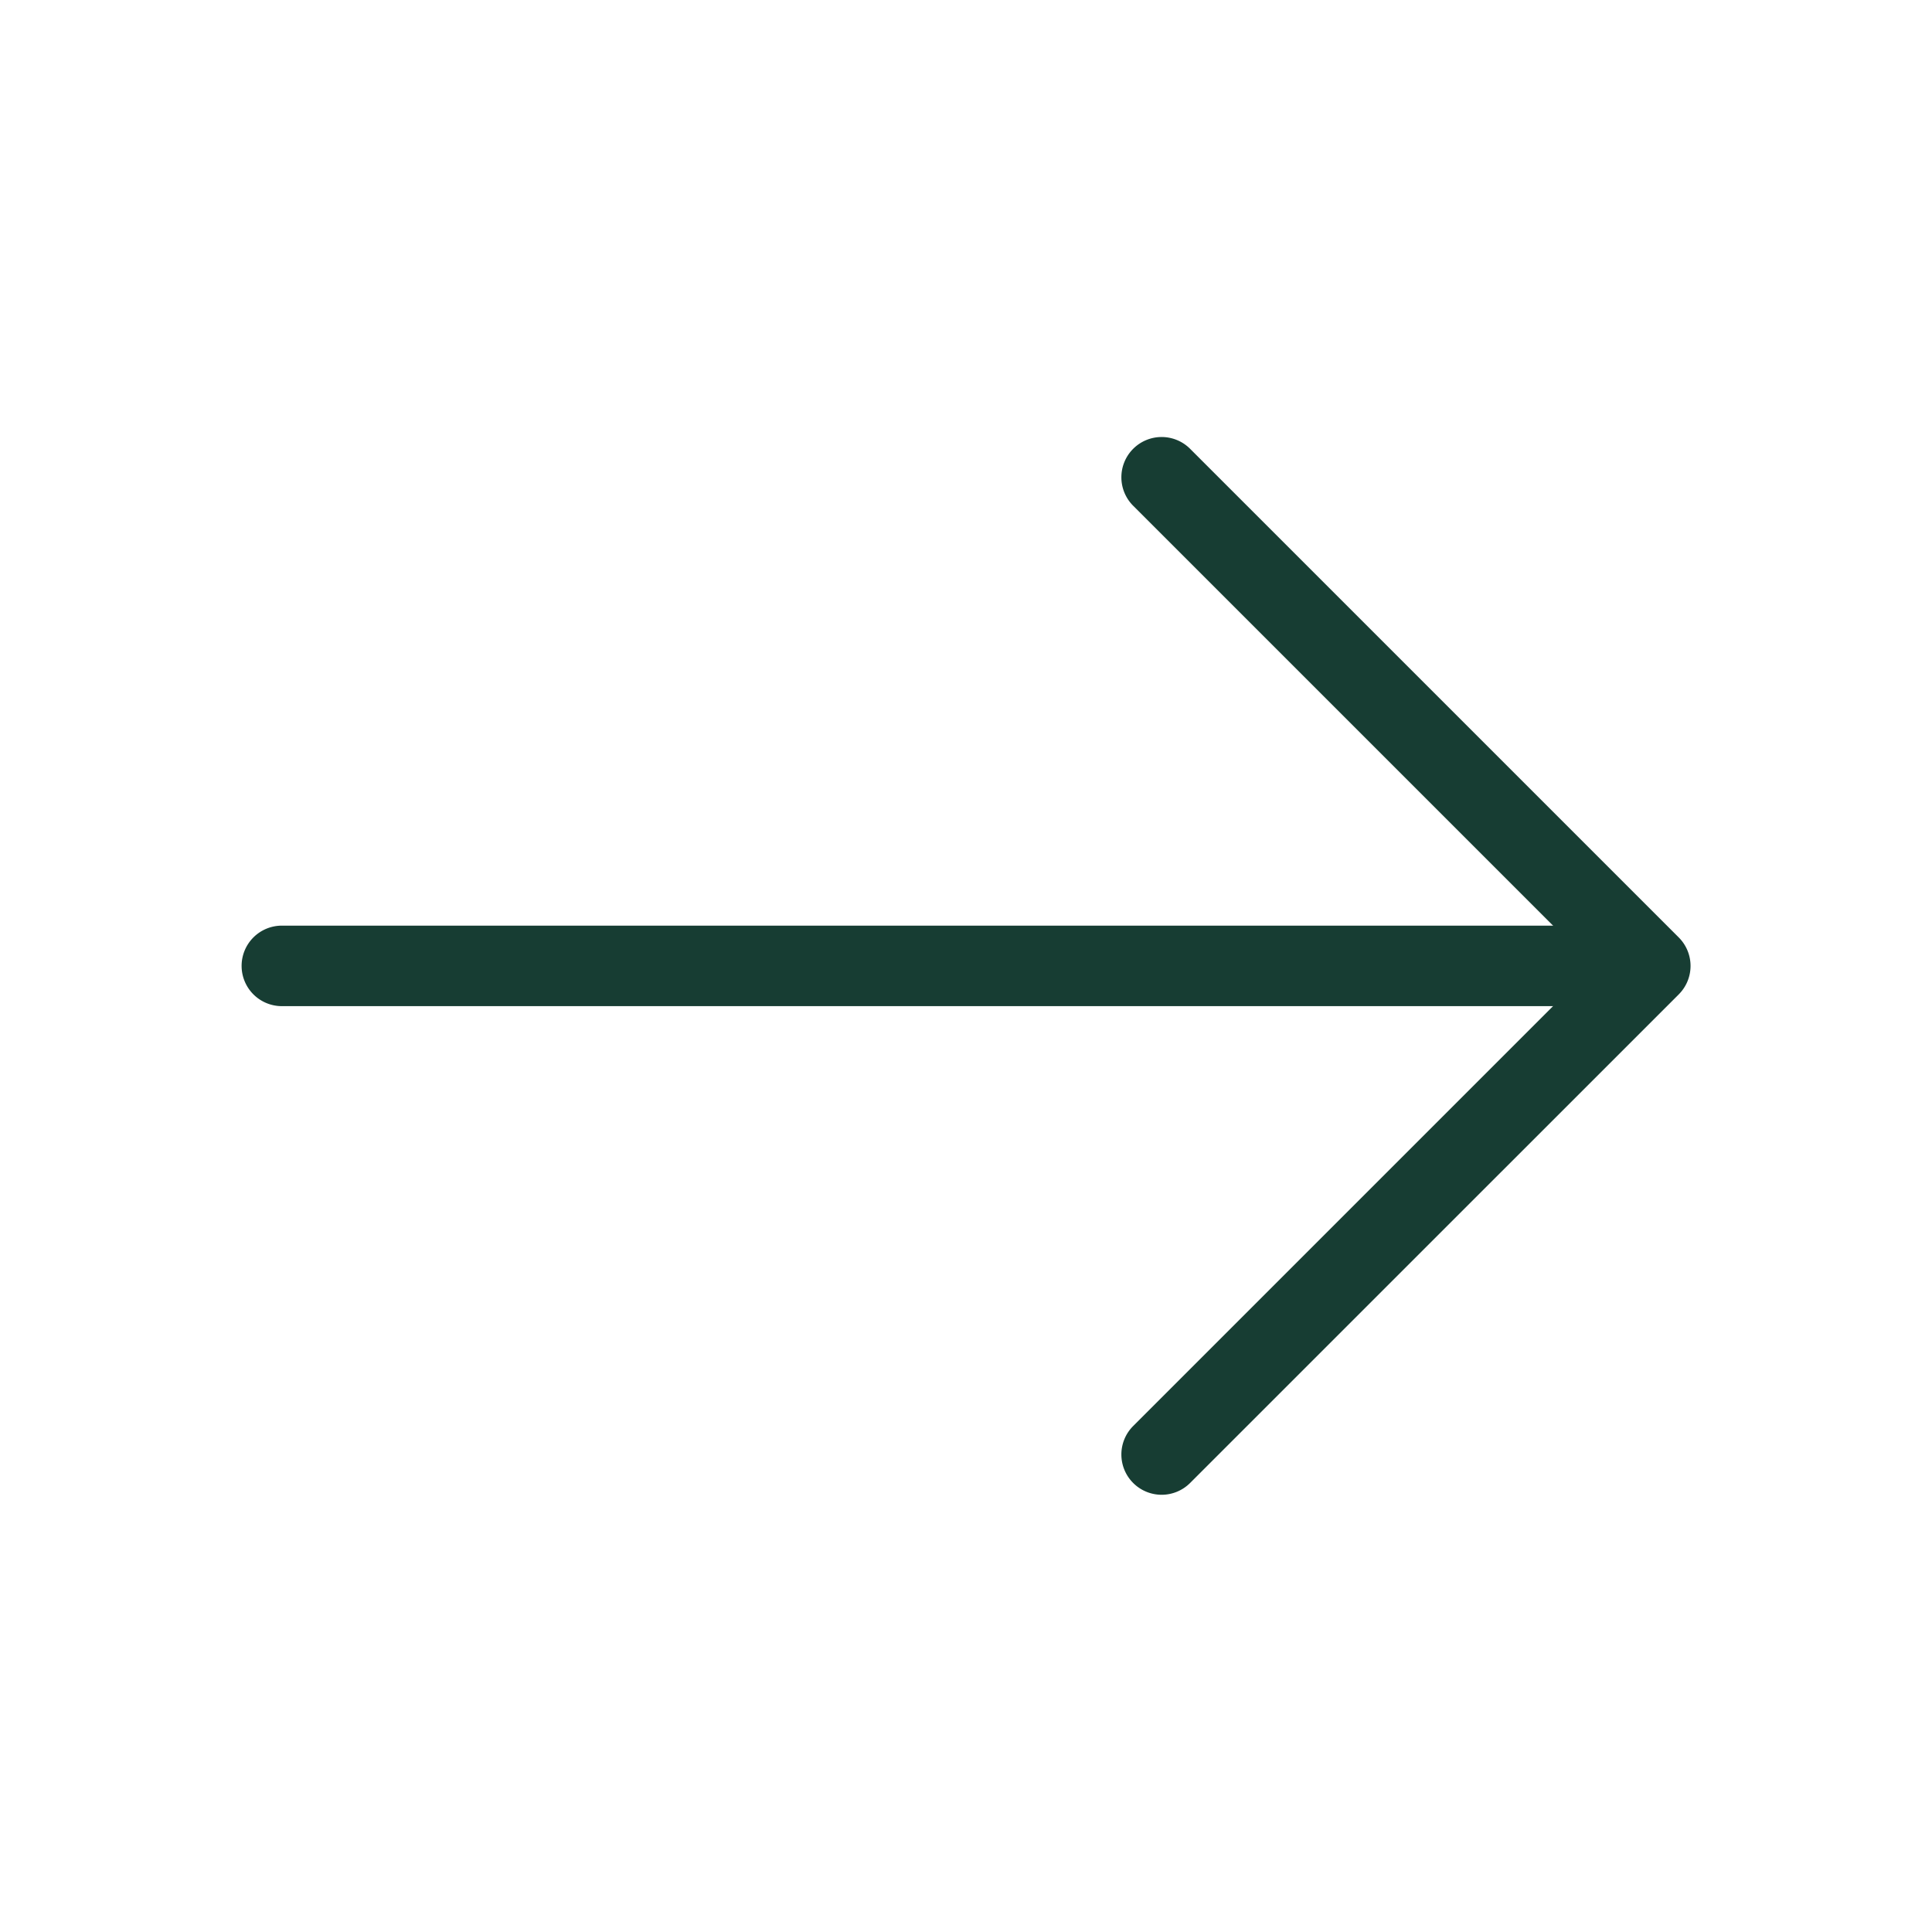 <?xml version="1.0" encoding="UTF-8" standalone="no"?>
<svg
   width="36"
   height="36"
   viewBox="0 0 36 36"
   fill="none"
   version="1.1"
   id="svg5"
   sodipodi:docname="arrow-right.svg"
   inkscape:version="1.1.2 (0a00cf5339, 2022-02-04)"
   xmlns:inkscape="http://www.inkscape.org/namespaces/inkscape"
   xmlns:sodipodi="http://sodipodi.sourceforge.net/DTD/sodipodi-0.dtd"
   xmlns="http://www.w3.org/2000/svg"
   xmlns:svg="http://www.w3.org/2000/svg">
  <defs
     id="defs9" />
  <sodipodi:namedview
     id="namedview7"
     pagecolor="#ffffff"
     bordercolor="#666666"
     borderopacity="1.0"
     inkscape:pageshadow="2"
     inkscape:pageopacity="0.0"
     inkscape:pagecheckerboard="0"
     showgrid="false"
     inkscape:zoom="23.305556"
     inkscape:cx="18"
     inkscape:cy="17.978546"
     inkscape:window-width="1916"
     inkscape:window-height="1042"
     inkscape:window-x="1920"
     inkscape:window-y="0"
     inkscape:window-maximized="1"
     inkscape:current-layer="svg5" />
  <g
     id="arrow-right">
    <path
       style="color:#000000;fill:#173d33;stroke-linecap:round;stroke-linejoin:round;stroke-miterlimit:10;-inkscape-stroke:none"
       d="m 21.115,8.363 a 0.75,0.75 0 0 0 0,1.061 l 8.574,8.574 -8.574,8.574 a 0.75,0.75 0 0 0 0,1.061 0.75,0.75 0 0 0 1.061,0 l 9.105,-9.104 a 0.75,0.75 0 0 0 0,-1.061 L 22.176,8.363 a 0.75,0.75 0 0 0 -1.061,0 z"
       id="Vector" />
    <path
       style="color:#000000;fill:#173d33;stroke-linecap:round;stroke-linejoin:round;stroke-miterlimit:10;-inkscape-stroke:none"
       d="m 5.252,17.248 a 0.75,0.75 0 0 0 -0.75,0.75 0.75,0.75 0 0 0 0.75,0.75 H 30.496 a 0.75,0.75 0 0 0 0.75,-0.75 0.75,0.75 0 0 0 -0.75,-0.75 z"
       id="Vector_2" />
  </g>
</svg>
